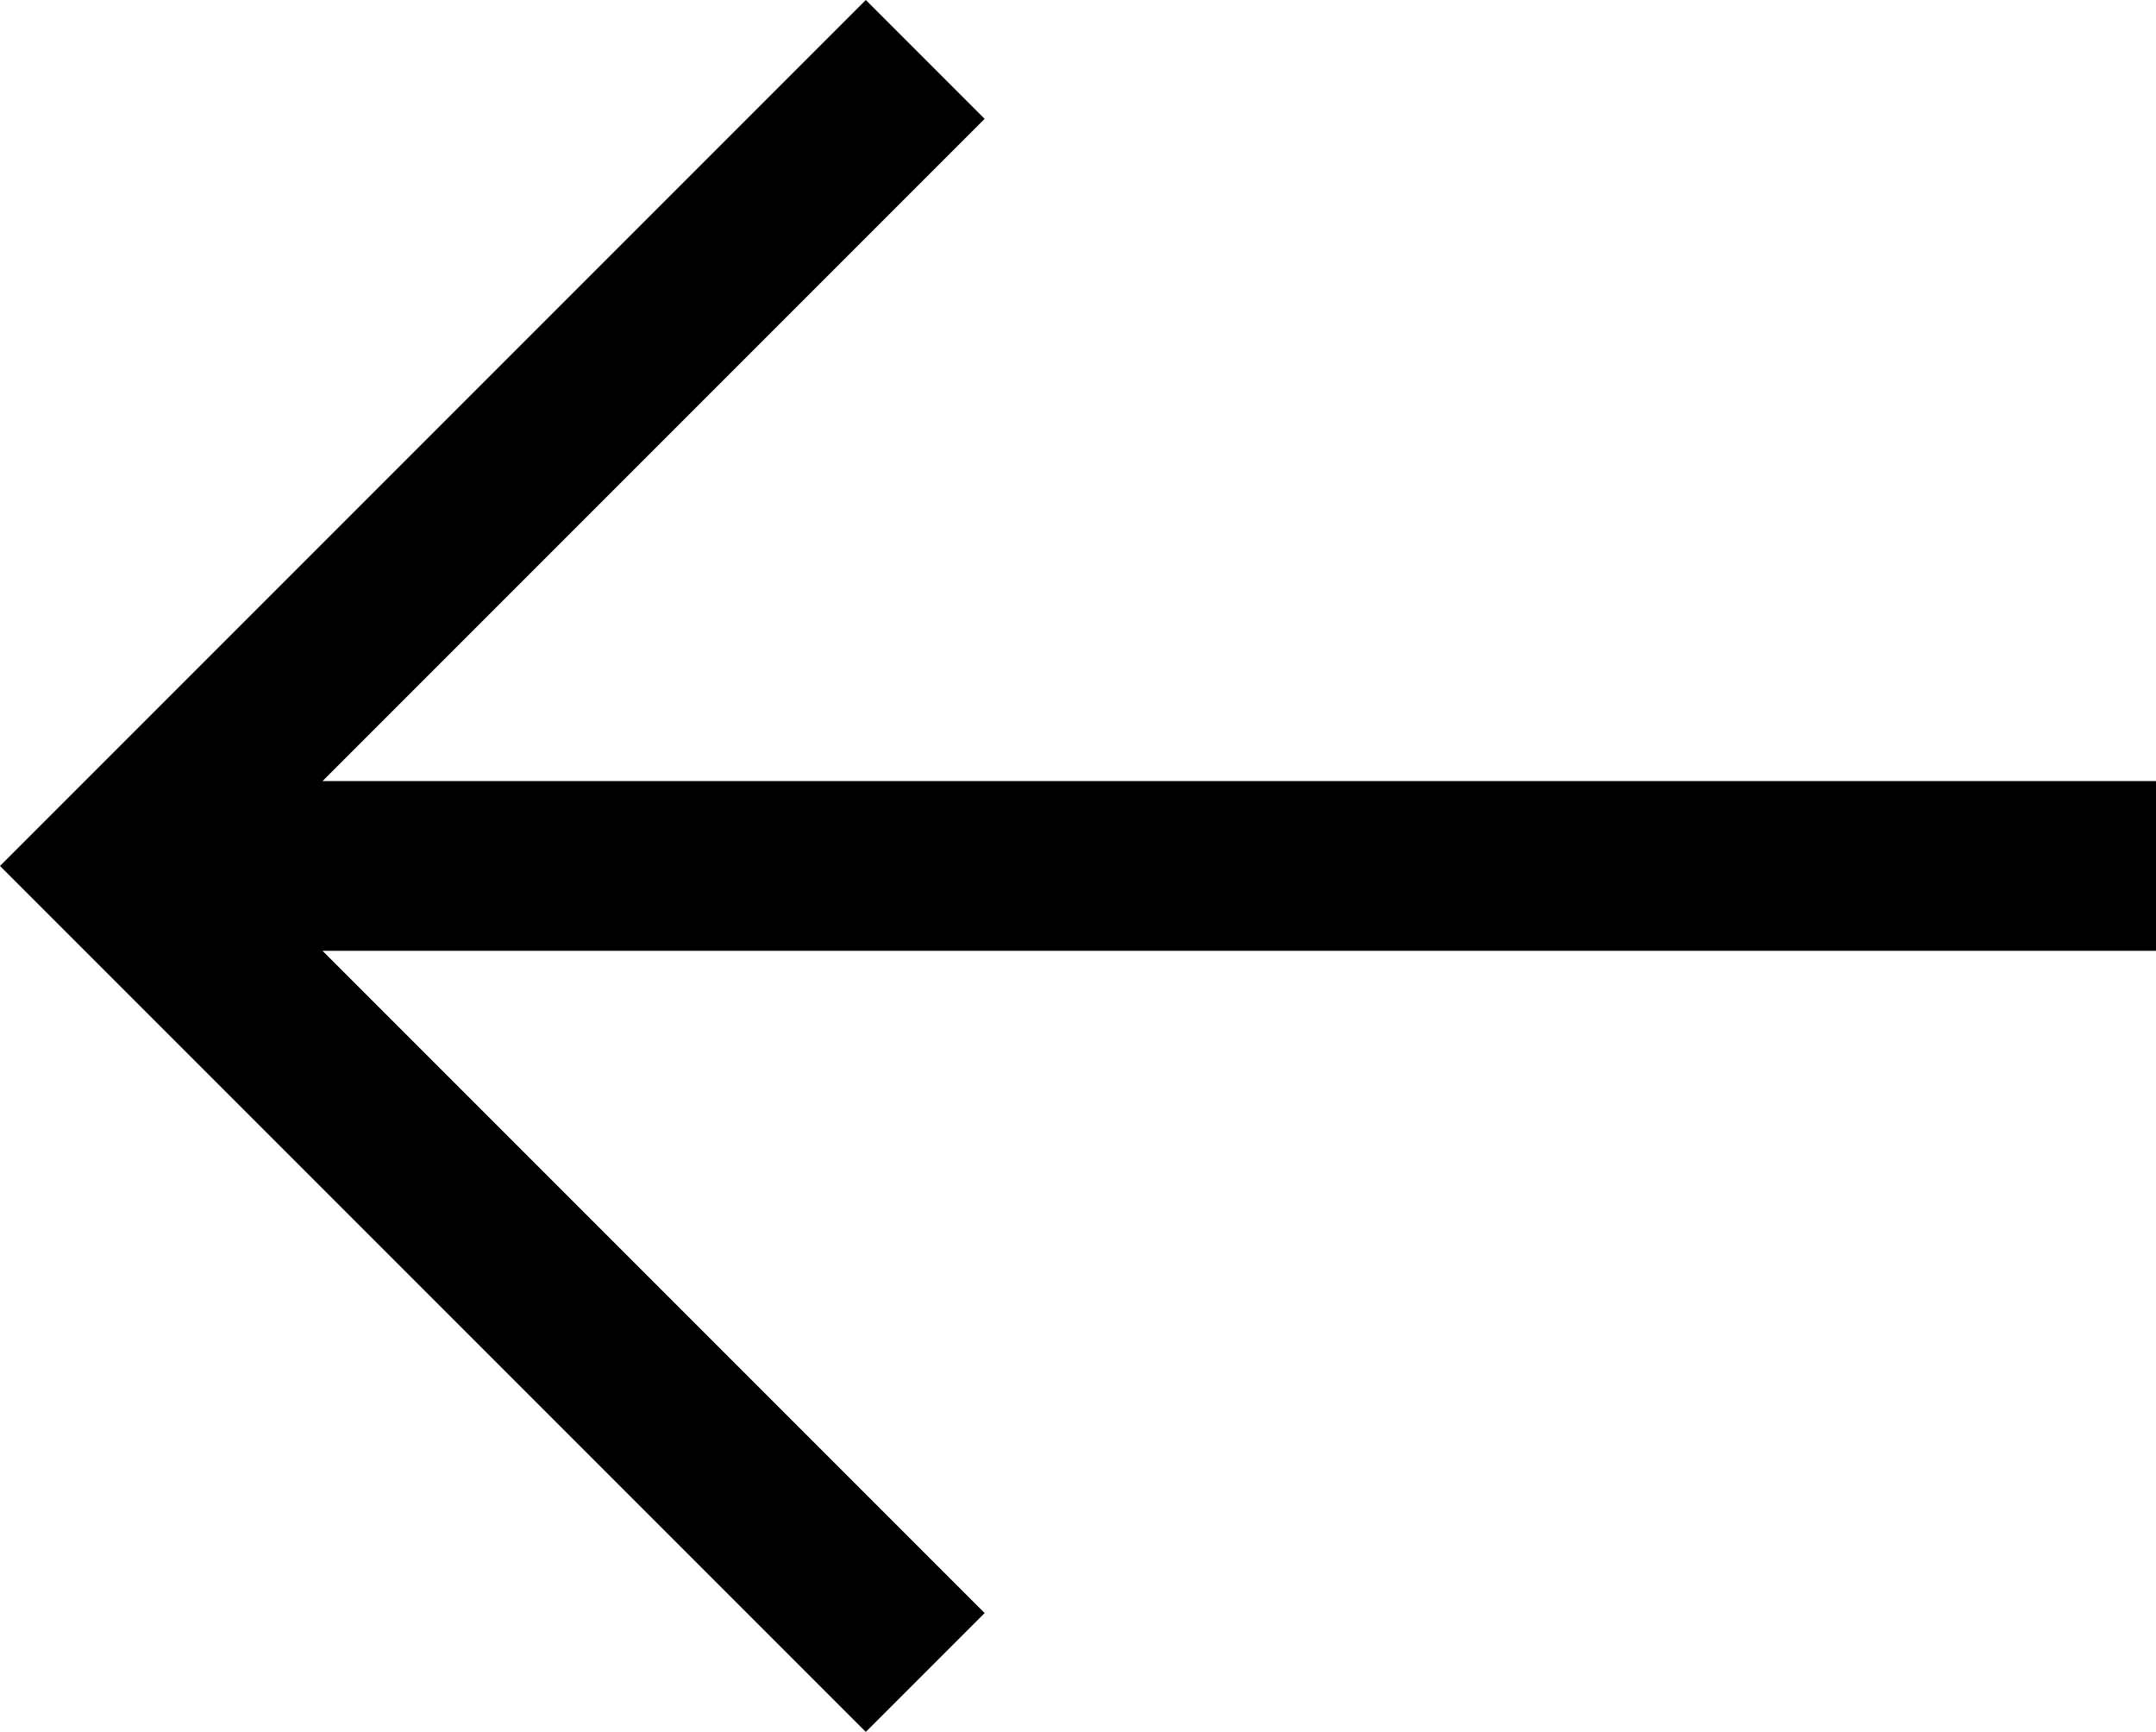 <svg xmlns="http://www.w3.org/2000/svg" viewBox="0 0 50.8 40.8"><title>Ativo 1</title><g id="Camada_2" data-name="Camada 2"><g id="Camada_1-2" data-name="Camada 1"><path d="M50.8,22.4H7.6L23.2,38l-2.8,2.8L0,20.4,20.4,0l2.8,2.8L7.6,18.4H50.8Z"/></g></g></svg>